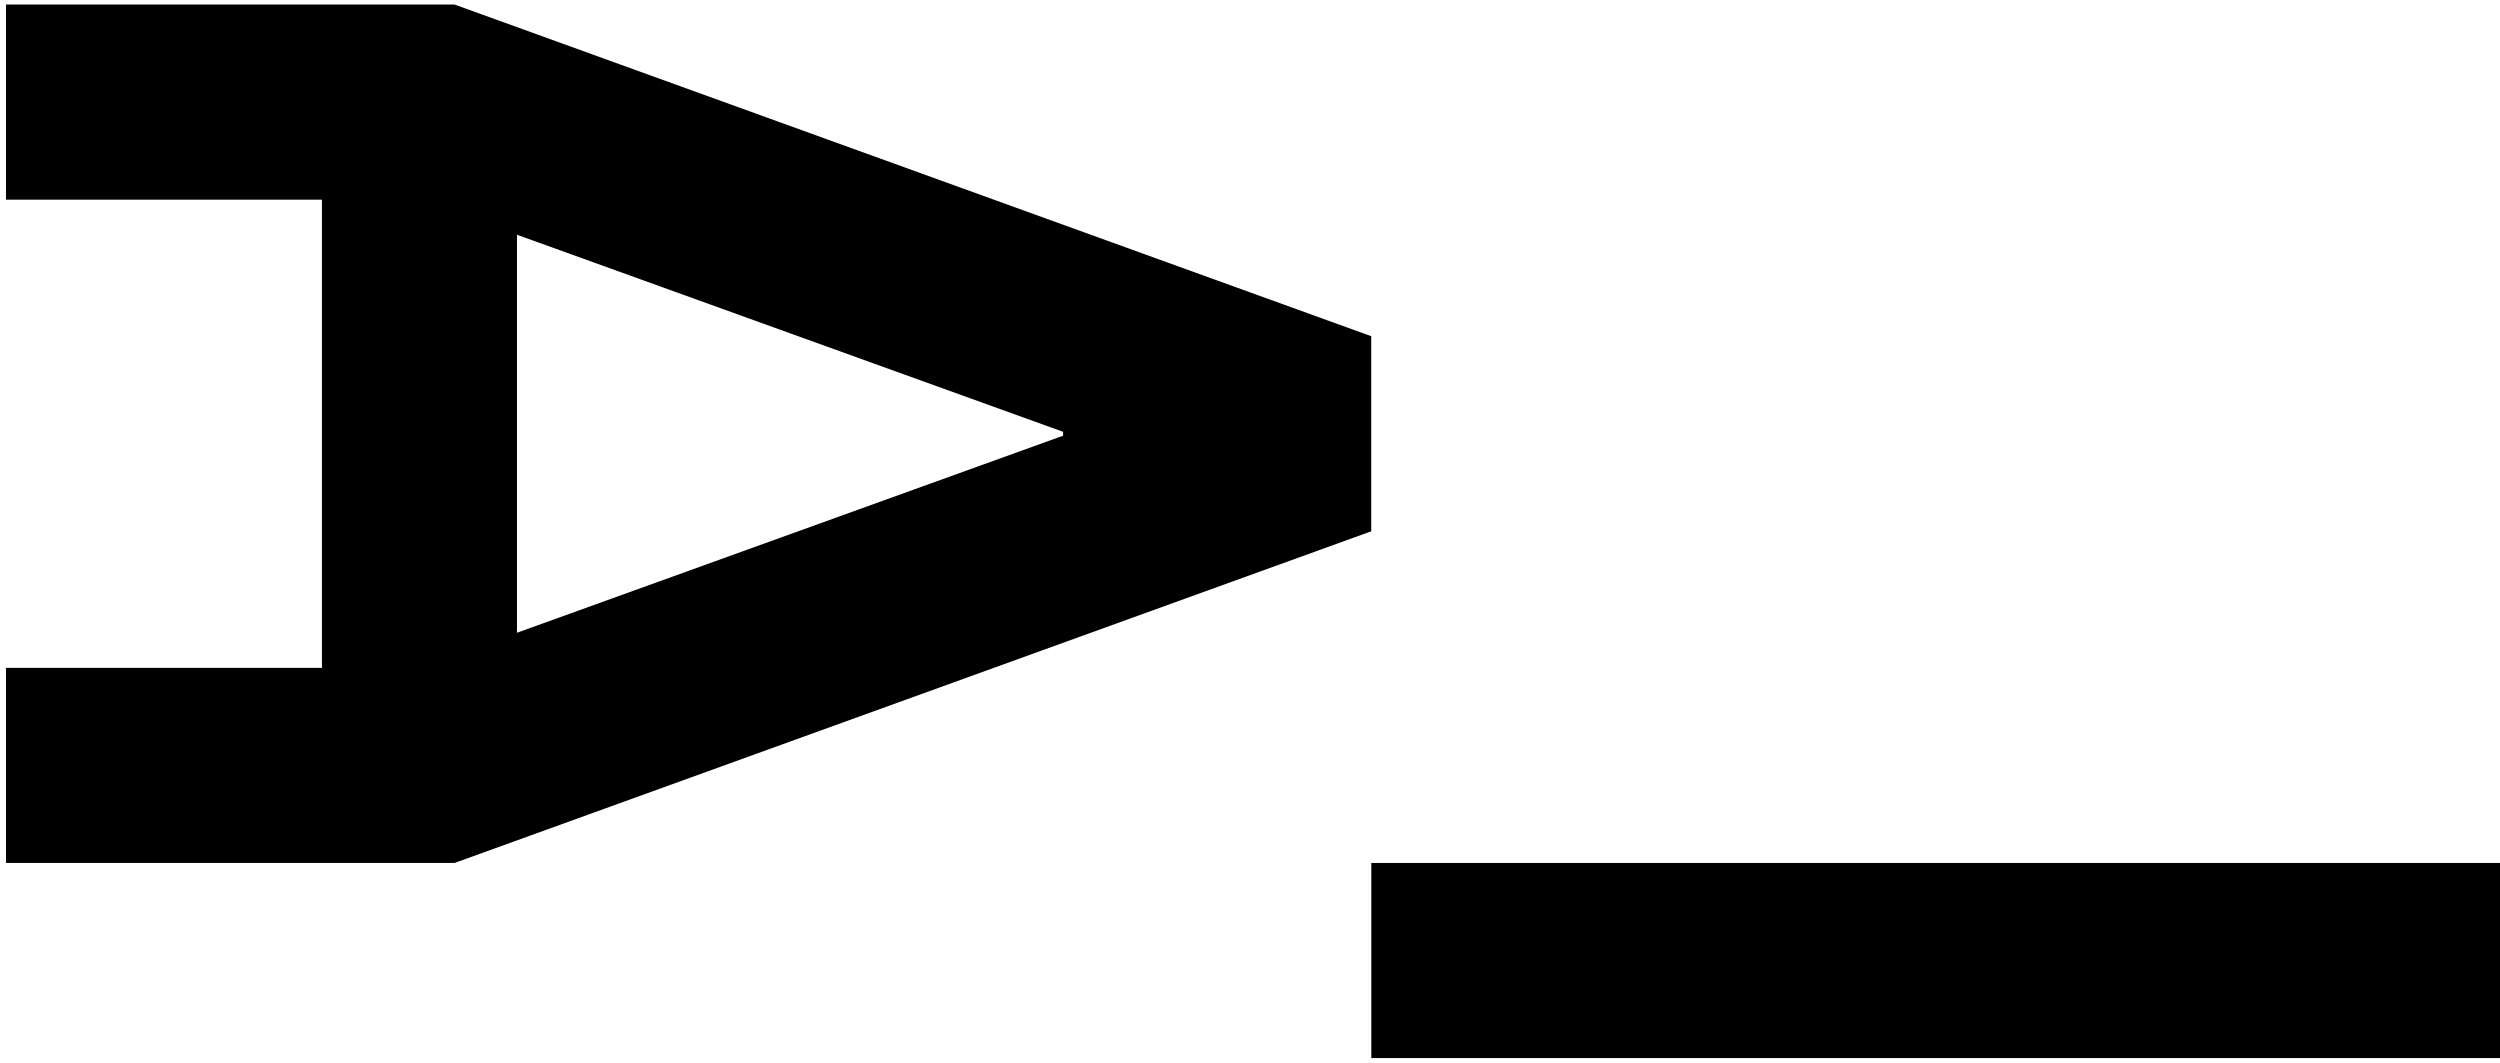 <?xml version="1.0" encoding="UTF-8" standalone="no"?>
<!DOCTYPE svg PUBLIC "-//W3C//DTD SVG 1.1//EN" "http://www.w3.org/Graphics/SVG/1.1/DTD/svg11.dtd">
<svg width="100%" height="100%" viewBox="0 0 308 131" version="1.1" xmlns="http://www.w3.org/2000/svg" xmlns:xlink="http://www.w3.org/1999/xlink" xml:space="preserve" xmlns:serif="http://www.serif.com/" style="fill-rule:evenodd;clip-rule:evenodd;stroke-linejoin:round;stroke-miterlimit:1.414;">
    <rect id="Artboard1" x="0" y="0" width="308" height="131" style="fill:none;"/>
    <clipPath id="_clip1">
        <rect id="Artboard11" serif:id="Artboard1" x="0" y="0" width="308" height="131"/>
    </clipPath>
    <g clip-path="url(#_clip1)">
        <g id="logo-dark-no-space" transform="matrix(0.124,0,0,0.037,0.75,0.566)">
            <g>
                <g transform="matrix(2.37305e-15,129.921,-38.755,7.95538e-15,22498,-38483.4)">
                    <path d="M309.705,545.521L304.705,545.521L296.205,569.021L296.205,580.521L301.205,580.521L301.205,572.421L313.205,572.421L313.205,580.521L318.205,580.521L318.205,569.021L309.705,545.521ZM307.155,553.421L307.255,553.421L312.305,567.421L302.105,567.421L307.155,553.421Z" style="fill-rule:nonzero;"/>
                </g>
                <g transform="matrix(38.755,0,0,129.921,-9987.35,-72778.1)">
                    <rect x="292.705" y="582.171" width="29" height="5"/>
                </g>
            </g>
        </g>
    </g>
</svg>
